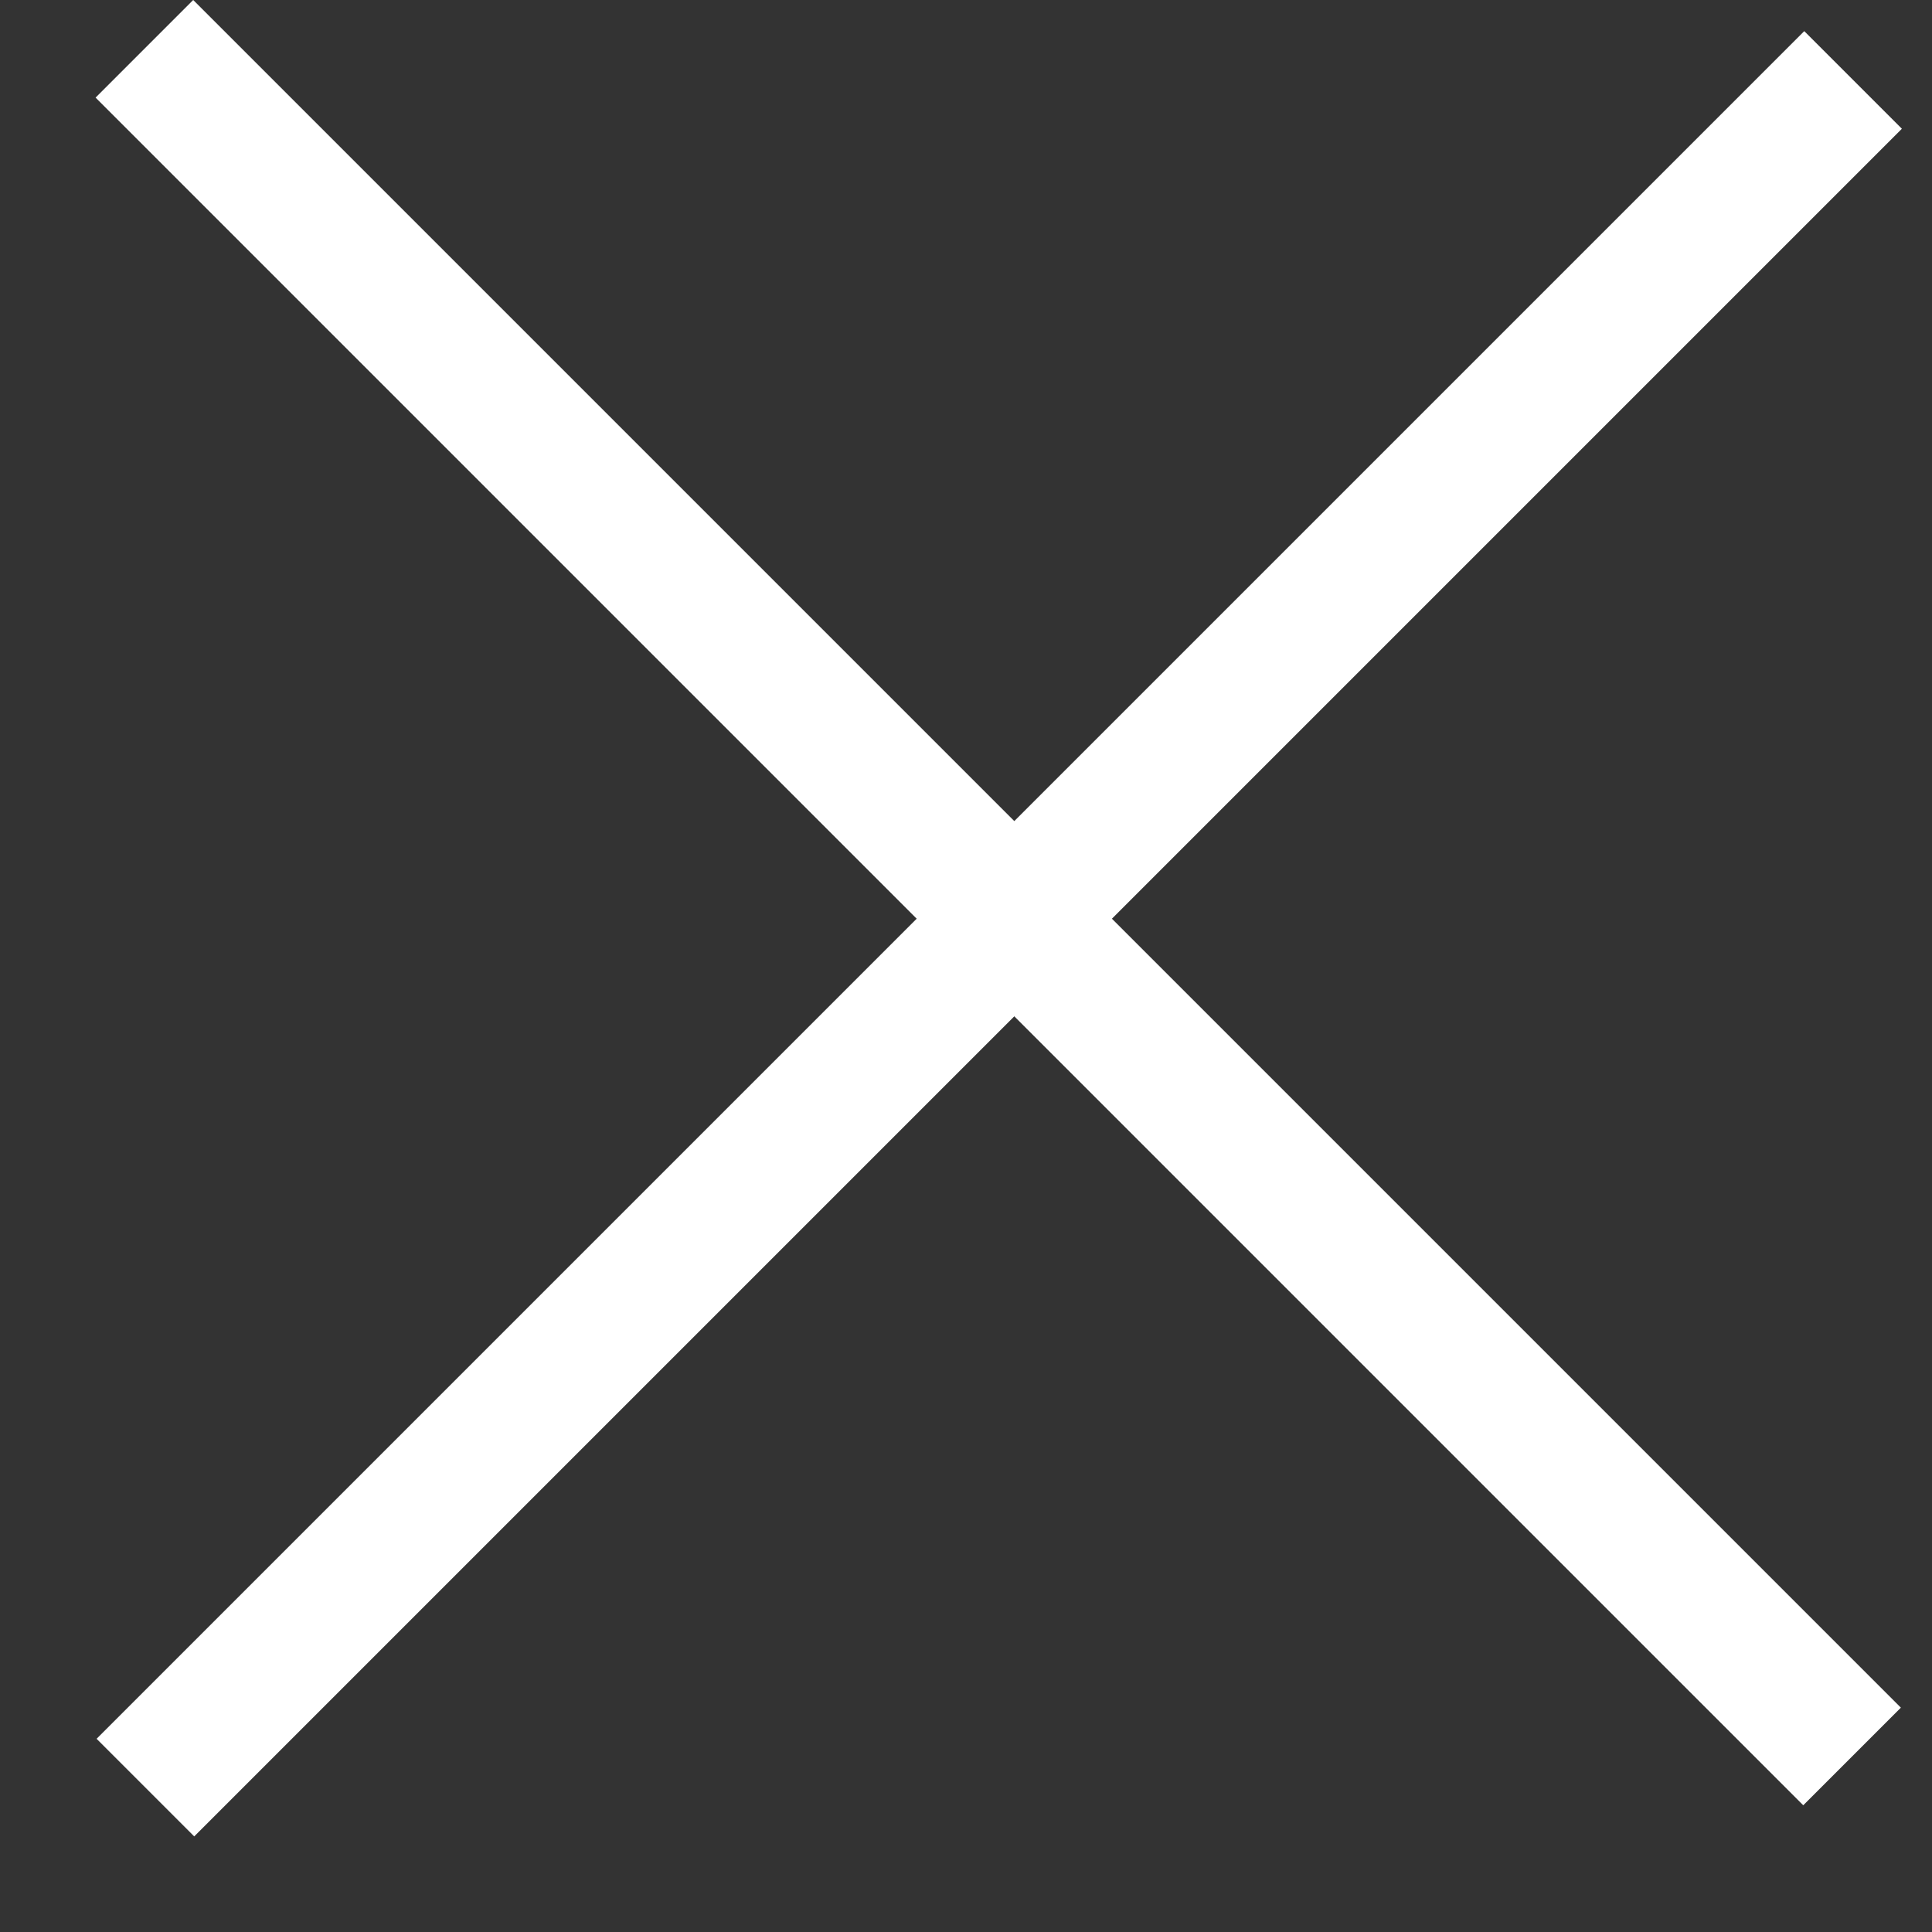 <svg width="20" height="20" viewBox="0 0 20 20" fill="none" xmlns="http://www.w3.org/2000/svg">
<rect x="0" y="0" width="20" height="20" fill="#333333" stroke="none"/>
<rect x="1" y="18" width="25" height="1.429" transform="rotate(-45 1 18)" fill="white"/>
<rect x="2" width="25" height="1.429" transform="rotate(45 2 0)" fill="white"/>
</svg>
